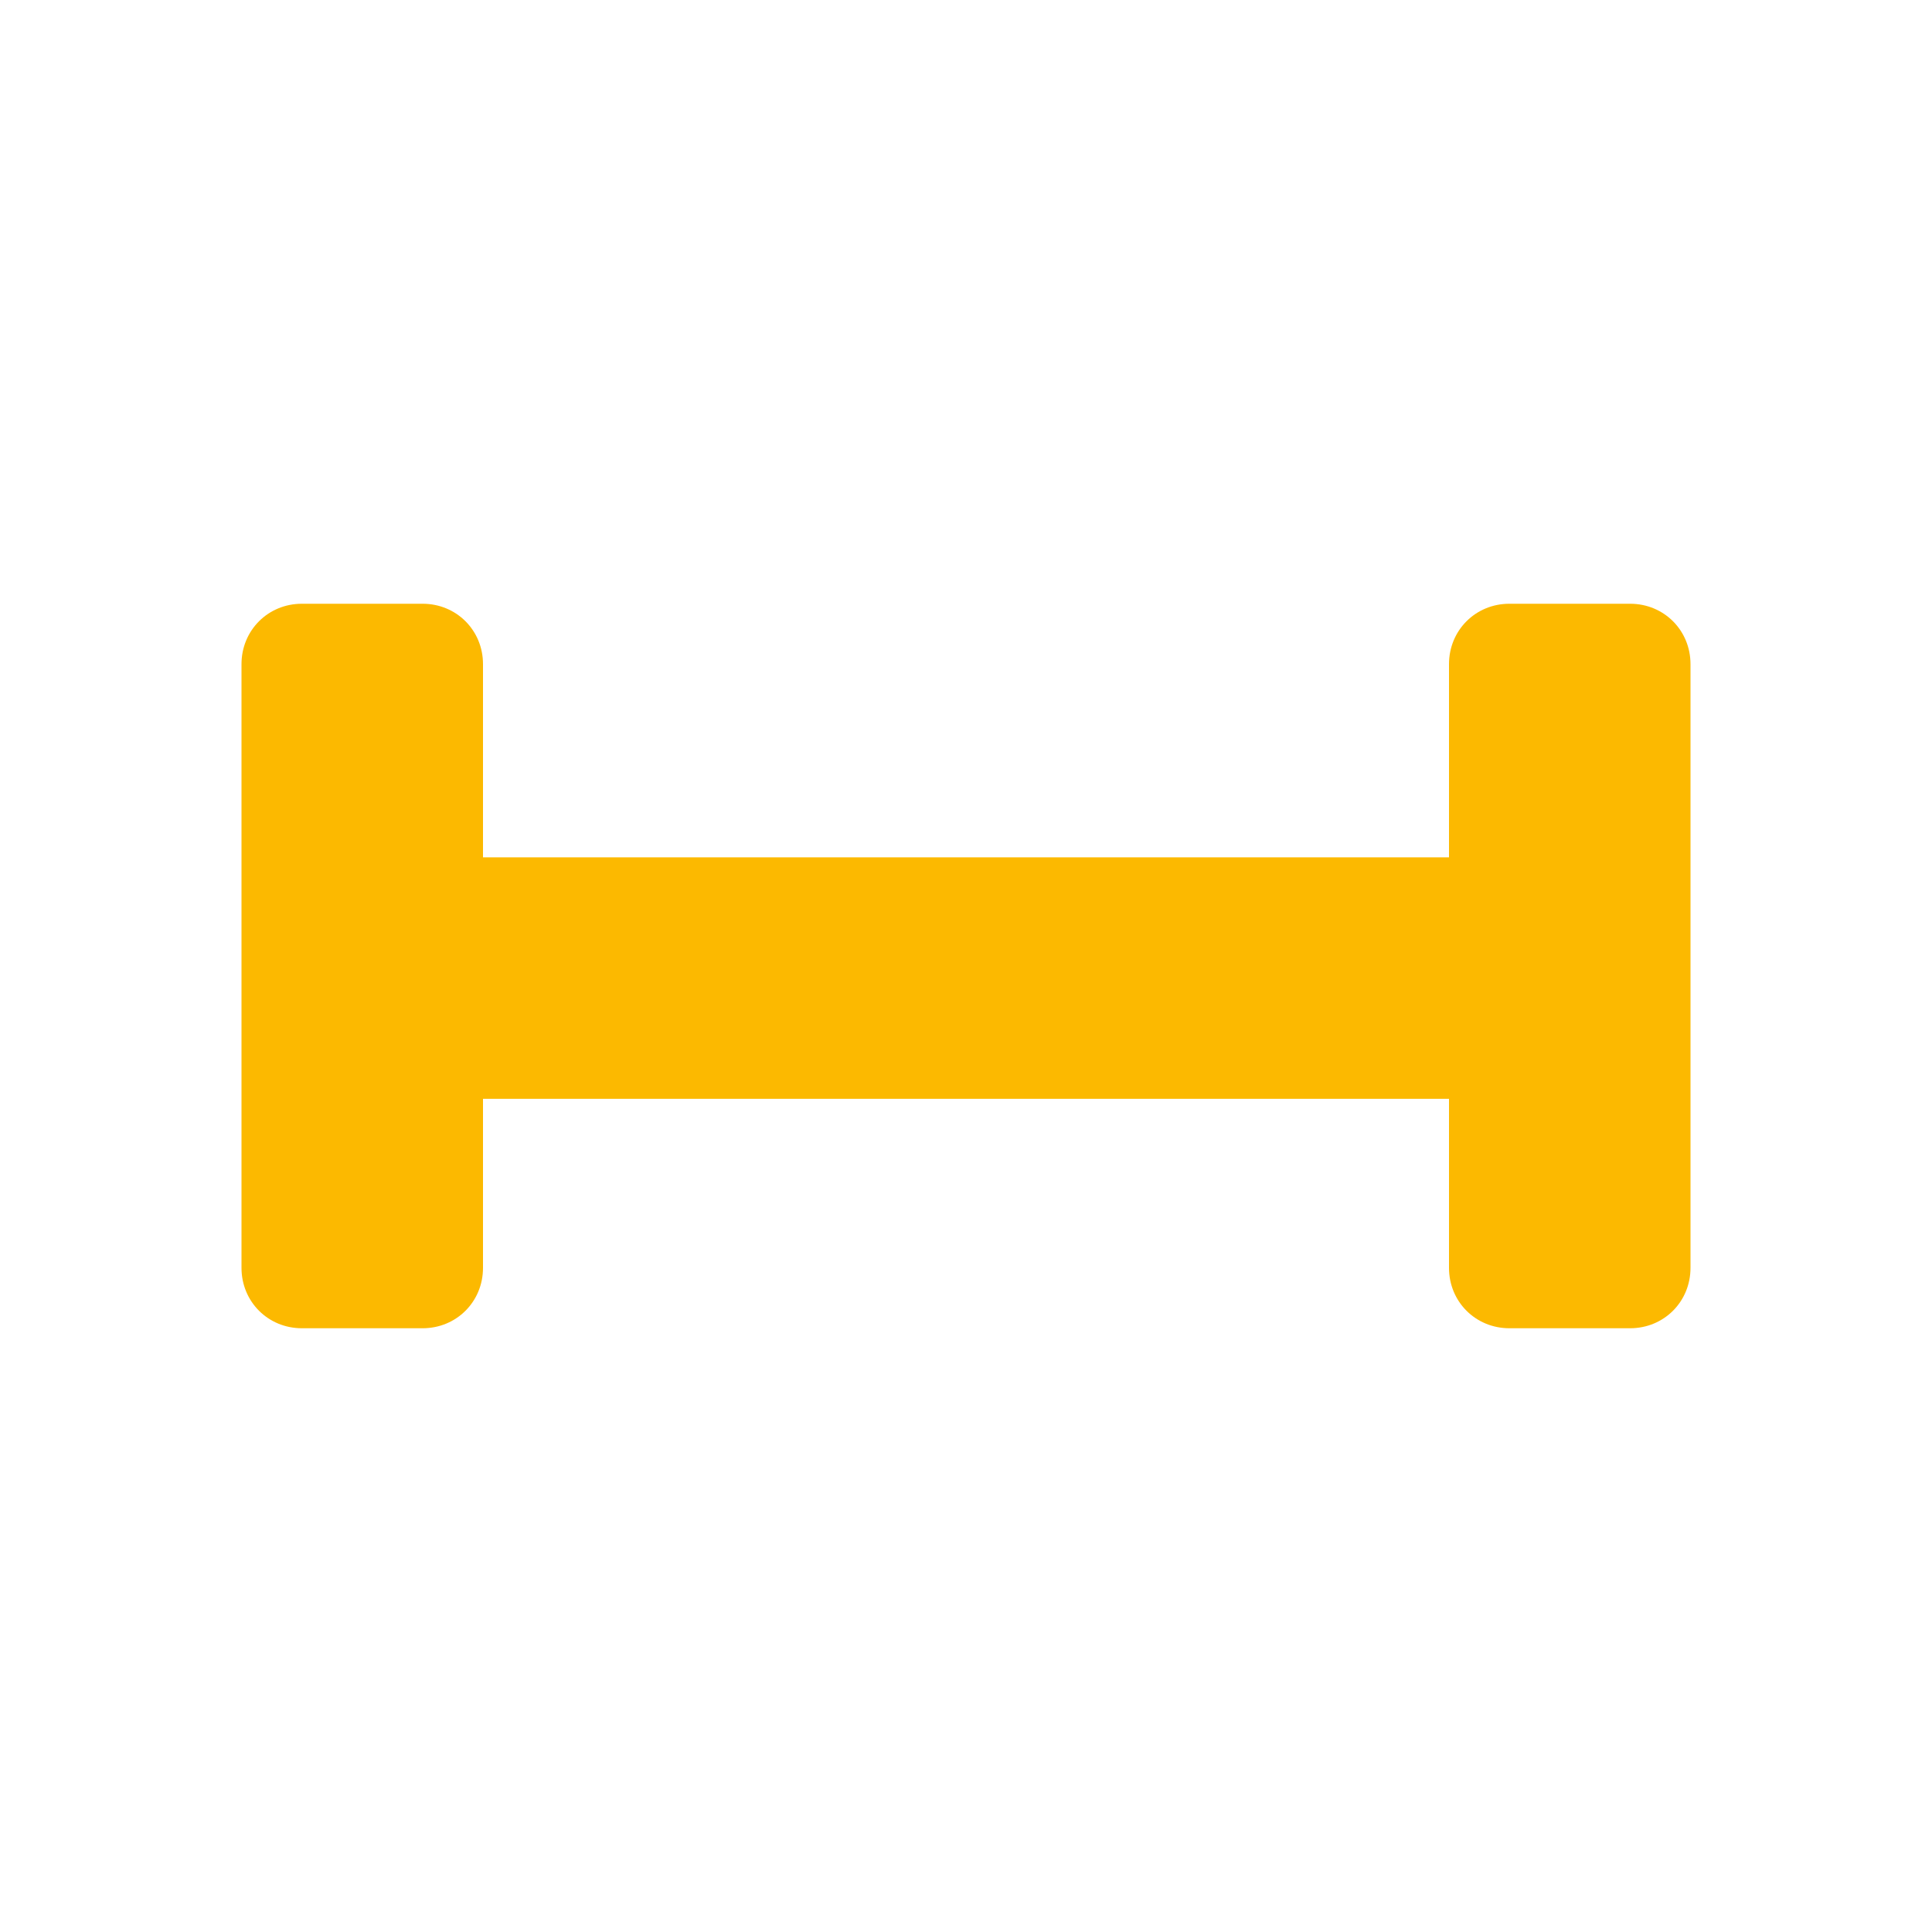 <svg xmlns="http://www.w3.org/2000/svg" viewBox="0 0 16 16" width="16" height="16">
<cis-name>distance</cis-name>
<cis-semantic>info</cis-semantic>
<path fill="#FCB900" d="M12,9.1v1.4c0,0.28,0.22,0.5,0.5,0.5h1c0.28,0,0.5-0.22,0.5-0.5v-5C14,5.22,13.78,5,13.5,5h-1
	C12.22,5,12,5.22,12,5.5v1.6H4V5.5C4,5.22,3.78,5,3.5,5h-1C2.22,5,2,5.22,2,5.5v5C2,10.78,2.22,11,2.5,11h1C3.78,11,4,10.78,4,10.5
	V9.1H12z"/>
</svg>
